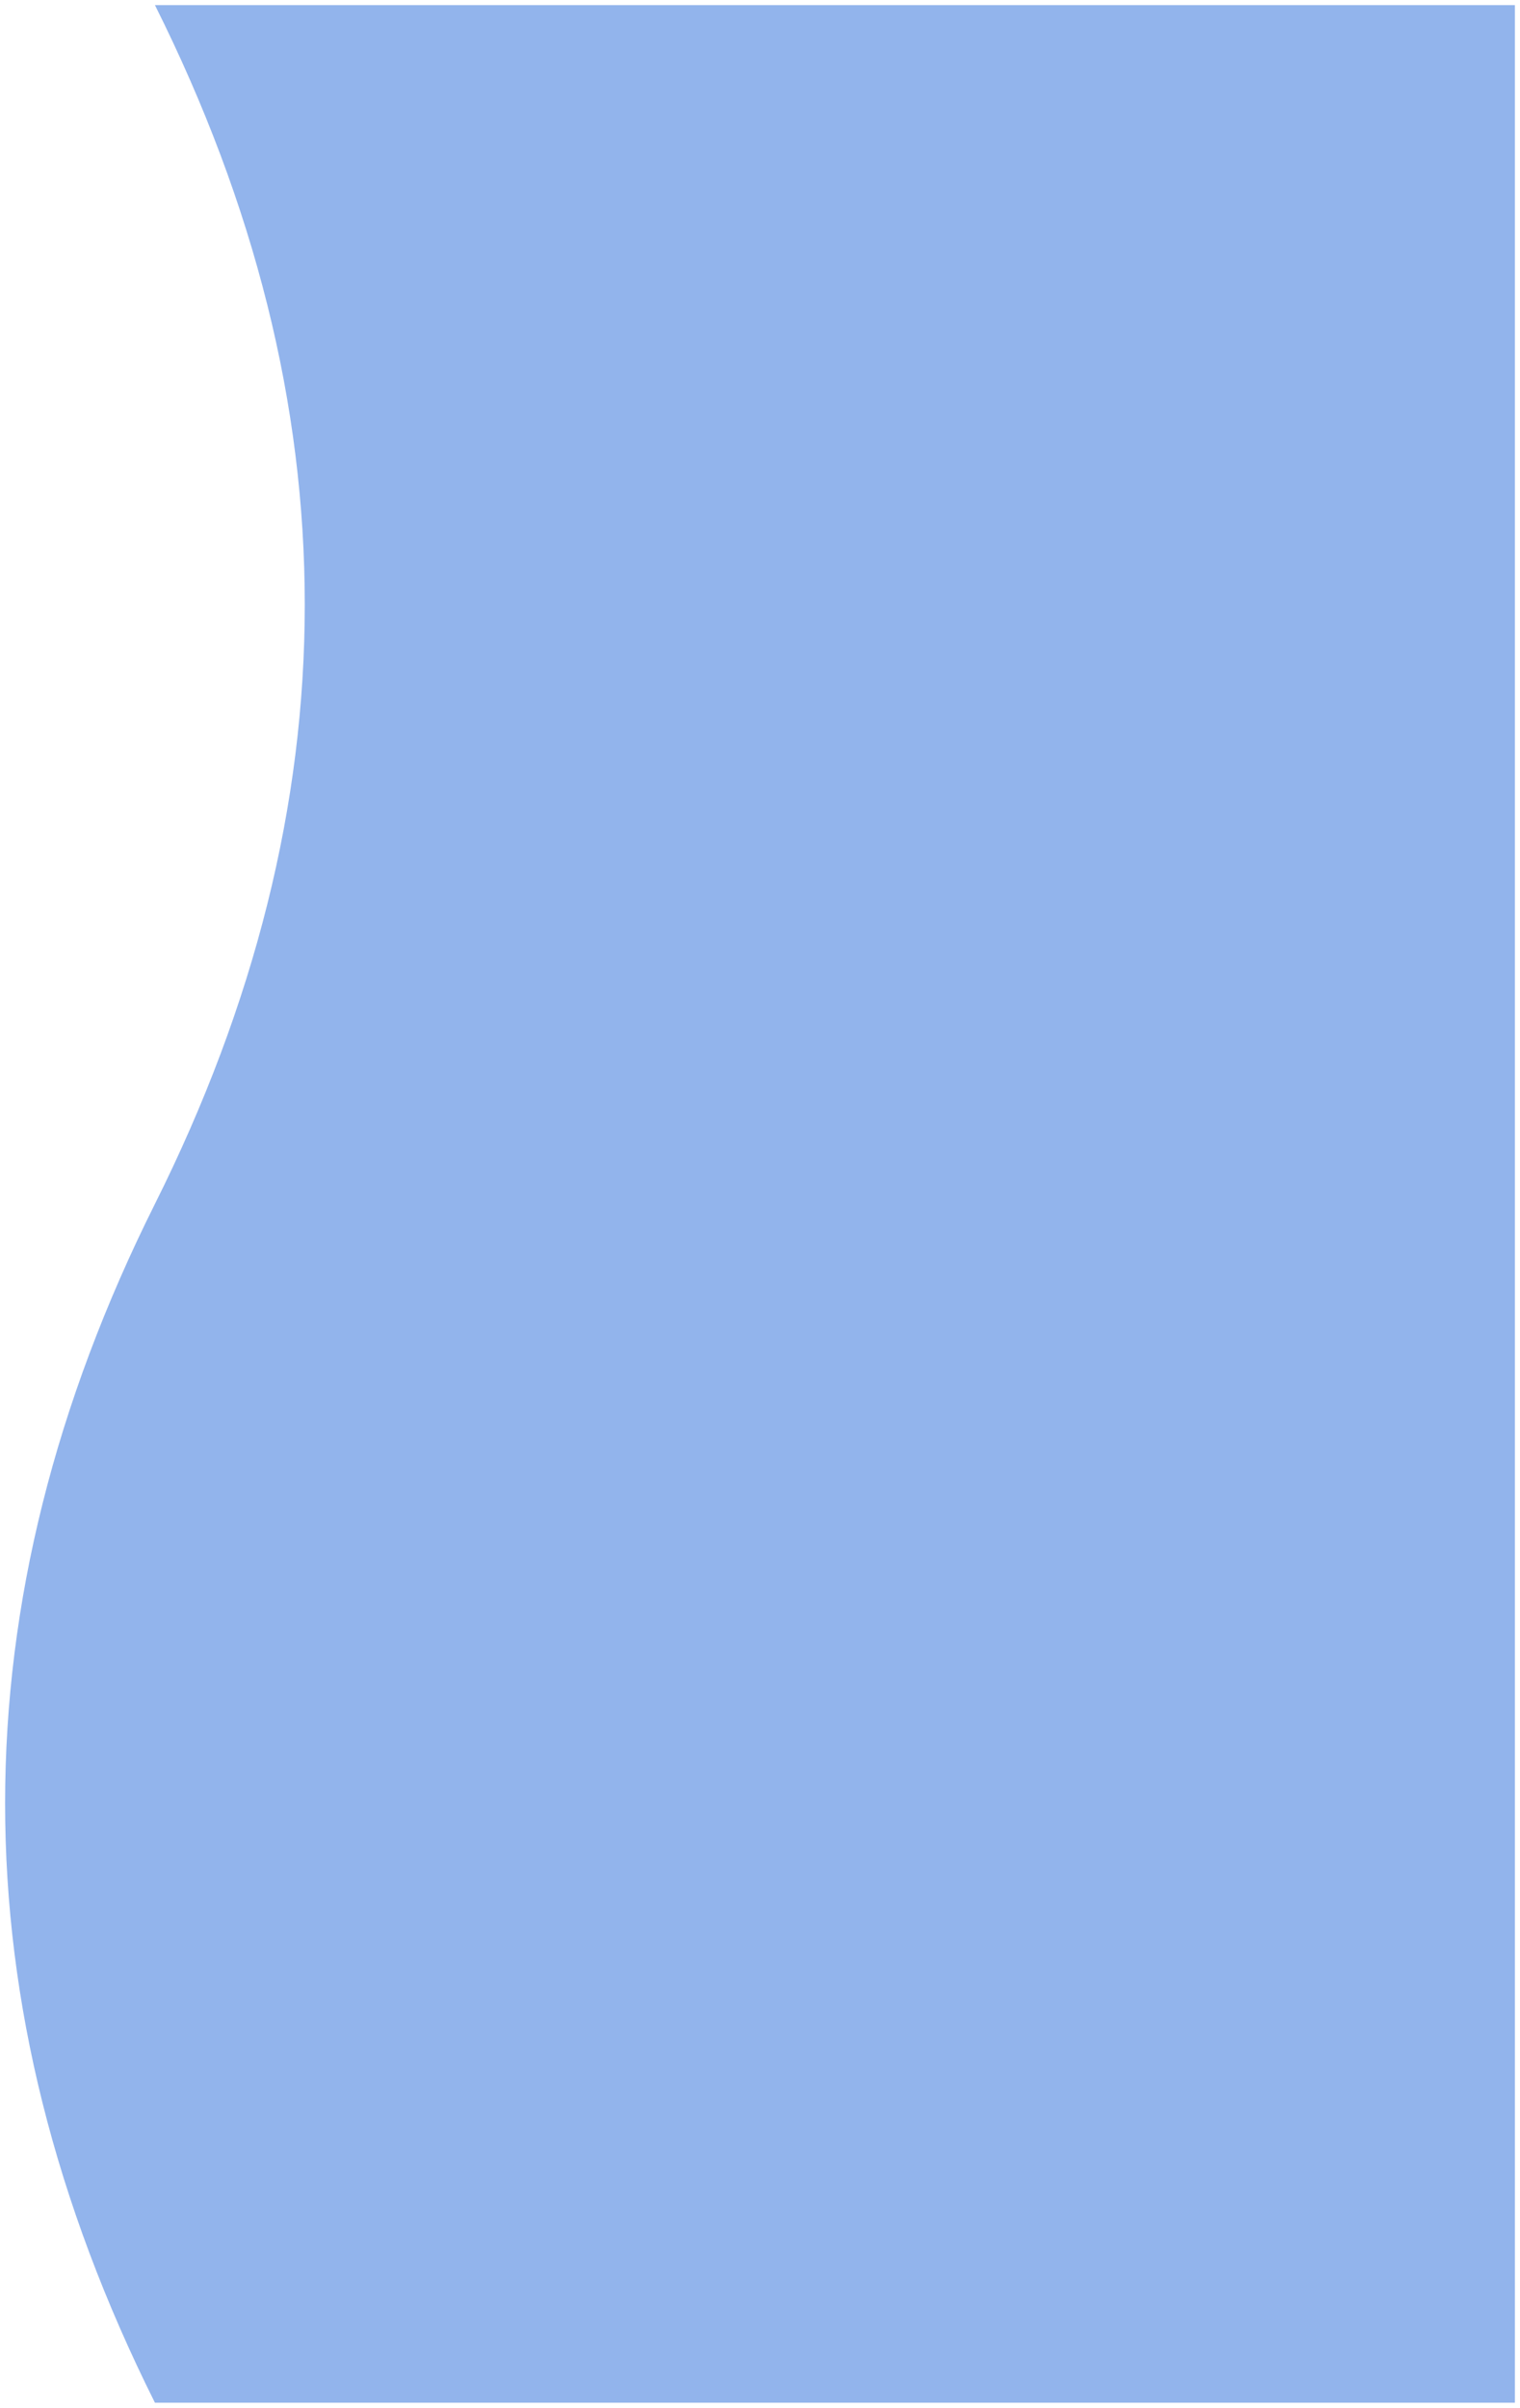 <svg width="149" height="236" viewBox="0 0 149 236" fill="none" xmlns="http://www.w3.org/2000/svg">
<path d="M15.188 118C-4.396 157.167 -4.396 196.333 15.188 235.5H148.5V0.5H15.188C34.771 39.667 34.771 78.833 15.188 118Z" fill="#92B4EC"/>
</svg>
